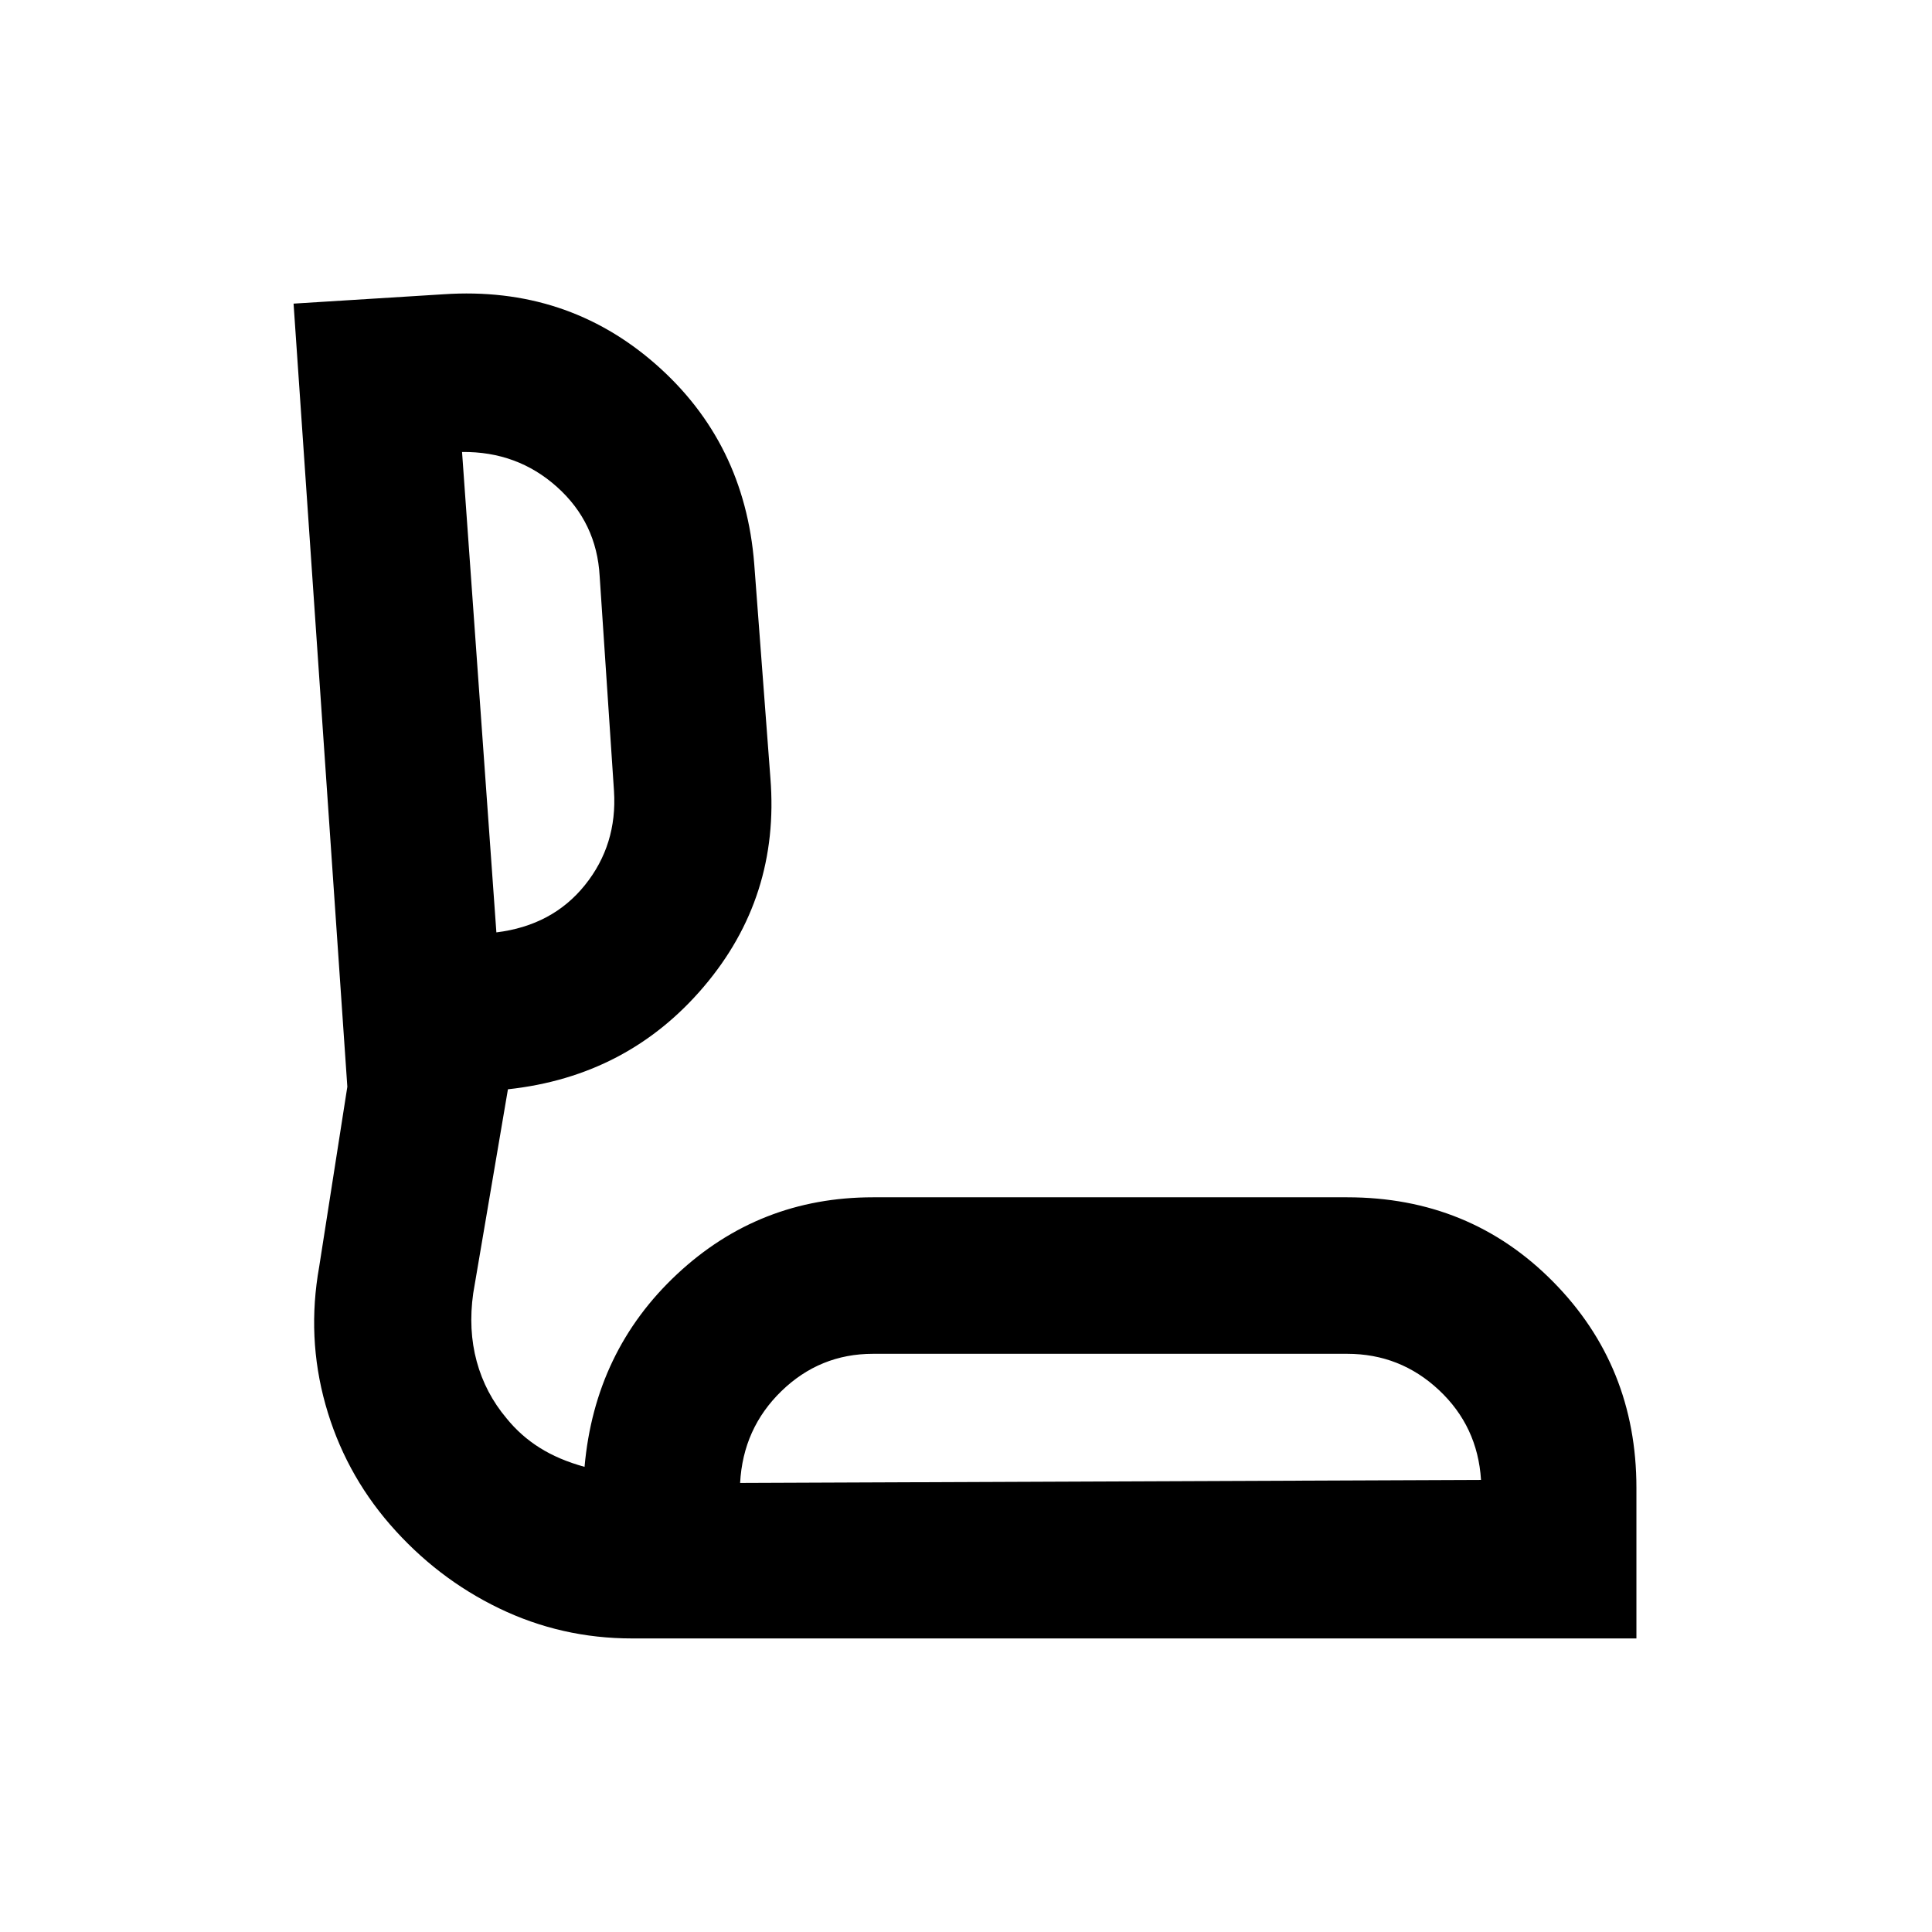 <svg xmlns="http://www.w3.org/2000/svg" height="20" viewBox="0 -960 960 960" width="20"><path d="M314.07-145.87q-35.1 0-66.08-14.97Q217-175.8 193.78-202.5q-22.71-26.2-32.07-59.63-9.36-33.44-3.12-68.37l14-89.5-26.72-389.13 74.57-4.65q61.04-4.09 105.32 34.71 44.28 38.81 49.02 99.37l8.03 106.32q4.73 59.17-33.13 103.69-37.85 44.52-97.29 50.95l-17.25 101.37q-2.55 18.07 1.73 33.83 4.28 15.77 14.85 28.32 7.04 8.7 16.48 14.62 9.43 5.93 22.26 9.47 5.11-57.54 45.96-95.74 40.86-38.2 97.34-38.2h235.65q60.87 0 102.3 41.93 41.42 41.92 41.42 102.46v74.81H314.07Zm53.69-77.26 368.15-1.5q-1.67-26.65-20.91-44.66-19.23-18.01-45.59-18.01H433.76q-26.38 0-45.47 18.53t-20.53 45.64ZM246.65-496.7q27.87-3.43 44-23.51 16.13-20.07 14.44-46.74l-7.12-106.76q-1.47-26.64-21.19-44.32-19.72-17.69-47.19-17.39l17.06 238.72Zm305.31 273.57Zm-314.11-394.3Z"/></svg>